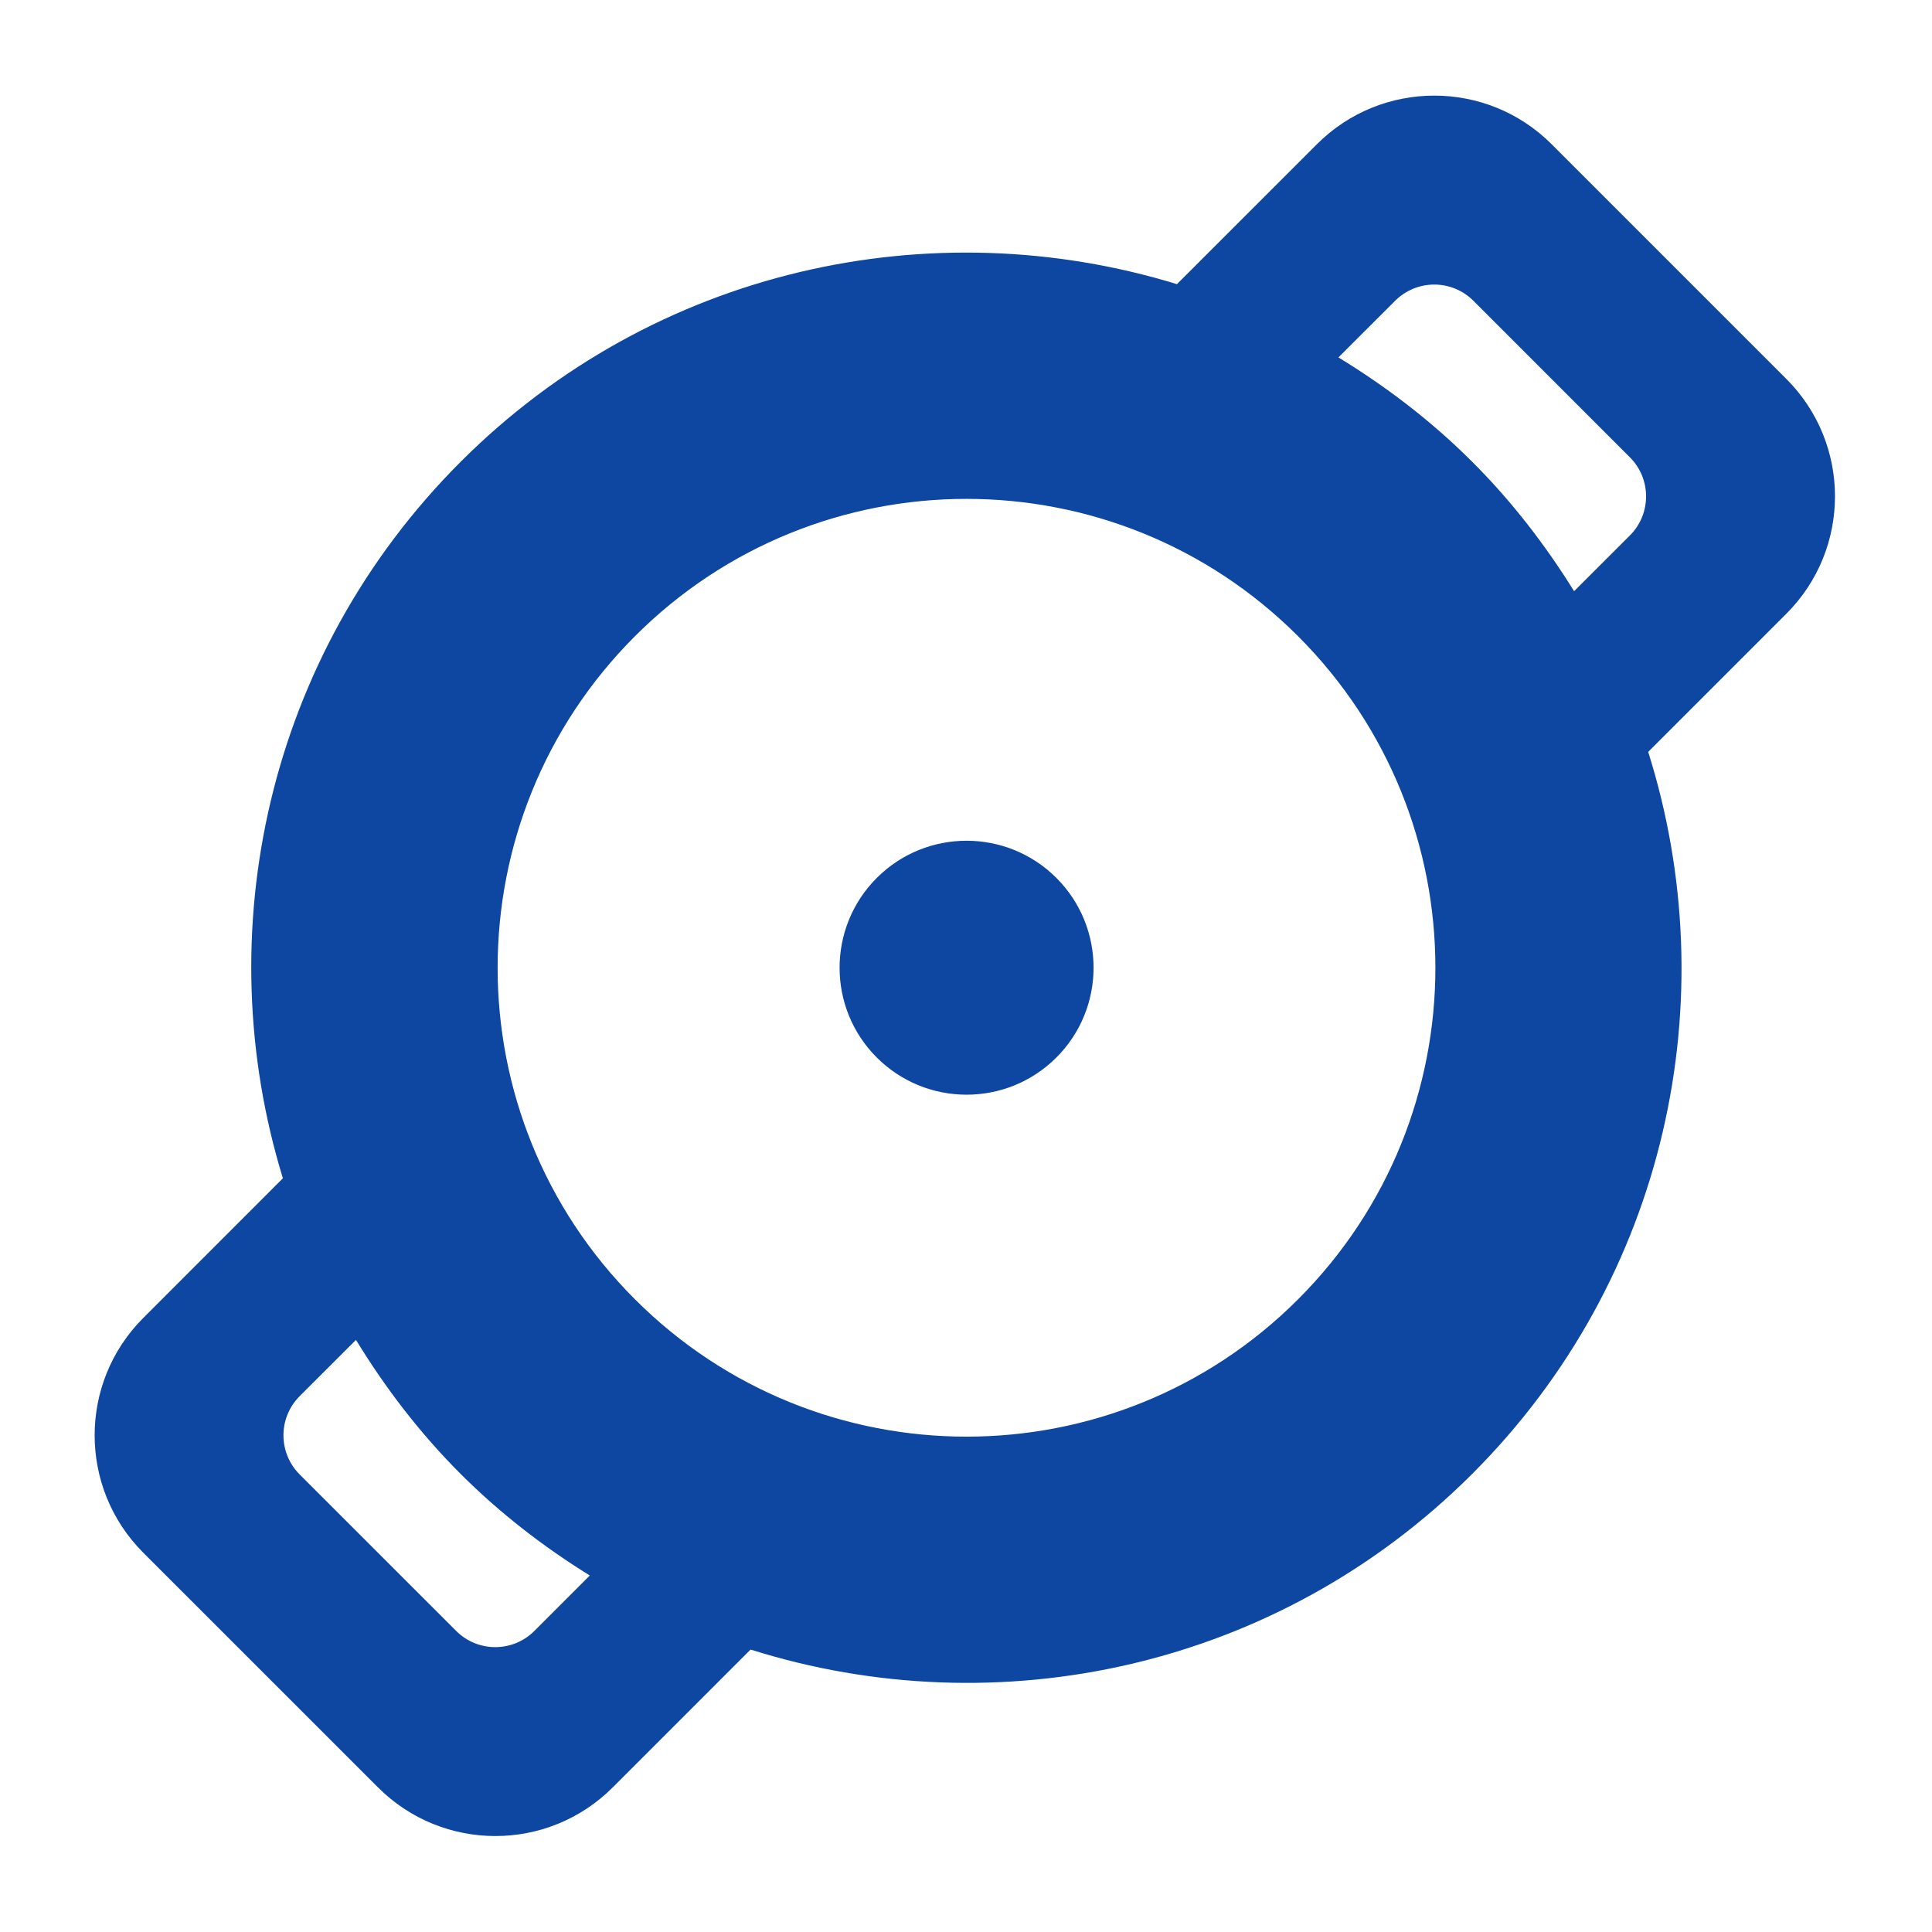 <?xml version="1.0" encoding="iso-8859-1"?>
<!-- Generator: Adobe Illustrator 16.0.2, SVG Export Plug-In . SVG Version: 6.00 Build 0)  -->
<!DOCTYPE svg PUBLIC "-//W3C//DTD SVG 1.1//EN" "http://www.w3.org/Graphics/SVG/1.1/DTD/svg11.dtd">
<svg version="1.1" id="co_x5F_food_x5F_3" xmlns="http://www.w3.org/2000/svg" xmlns:xlink="http://www.w3.org/1999/xlink" x="0px"
	 y="0px" width="40px" height="40px" viewBox="0 0 40 40" style="enable-background:new 0 0 40 40;" xml:space="preserve">
<path fill="#0D47A1" style="fill-rule:evenodd;clip-rule:evenodd;" d="M36.985,12.706l-2.861,2.861c1.611,5.103,0.404,10.9-3.64,14.945
	c-4.044,4.044-9.843,5.251-14.944,3.64l-2.854,2.854c-1.342,1.343-3.518,1.343-4.86,0l-4.86-4.859c-1.342-1.343-1.342-3.519,0-4.86
	l2.891-2.892C4.298,19.321,5.521,13.578,9.535,9.563c4.015-4.015,9.758-5.236,14.832-3.68l2.898-2.897
	c1.342-1.342,3.518-1.342,4.86,0l4.86,4.86C38.327,9.188,38.327,11.364,36.985,12.706z M6.204,28.906
	c-0.447,0.448-0.447,1.173,0,1.621l3.24,3.239c0.447,0.448,1.173,0.448,1.62,0l1.147-1.147c-0.95-0.589-1.853-1.282-2.677-2.106
	c-0.852-0.852-1.563-1.788-2.164-2.772L6.204,28.906z M13.146,13.172c-3.791,3.792-3.791,9.938,0,13.729
	c3.792,3.791,9.938,3.791,13.729,0c3.791-3.791,3.791-9.938,0-13.729C23.083,9.381,16.937,9.381,13.146,13.172z M30.505,6.227
	c-0.447-0.447-1.173-0.447-1.62,0L27.711,7.4c0.984,0.601,1.921,1.312,2.772,2.163c0.825,0.824,1.518,1.729,2.107,2.677l1.154-1.153
	c0.448-0.447,0.448-1.173,0-1.62L30.505,6.227z M21.871,21.895c-1.027,1.026-2.691,1.026-3.718,0s-1.027-2.691,0-3.719
	c1.027-1.026,2.691-1.026,3.718,0C22.898,19.203,22.898,20.868,21.871,21.895z"/>
</svg>
